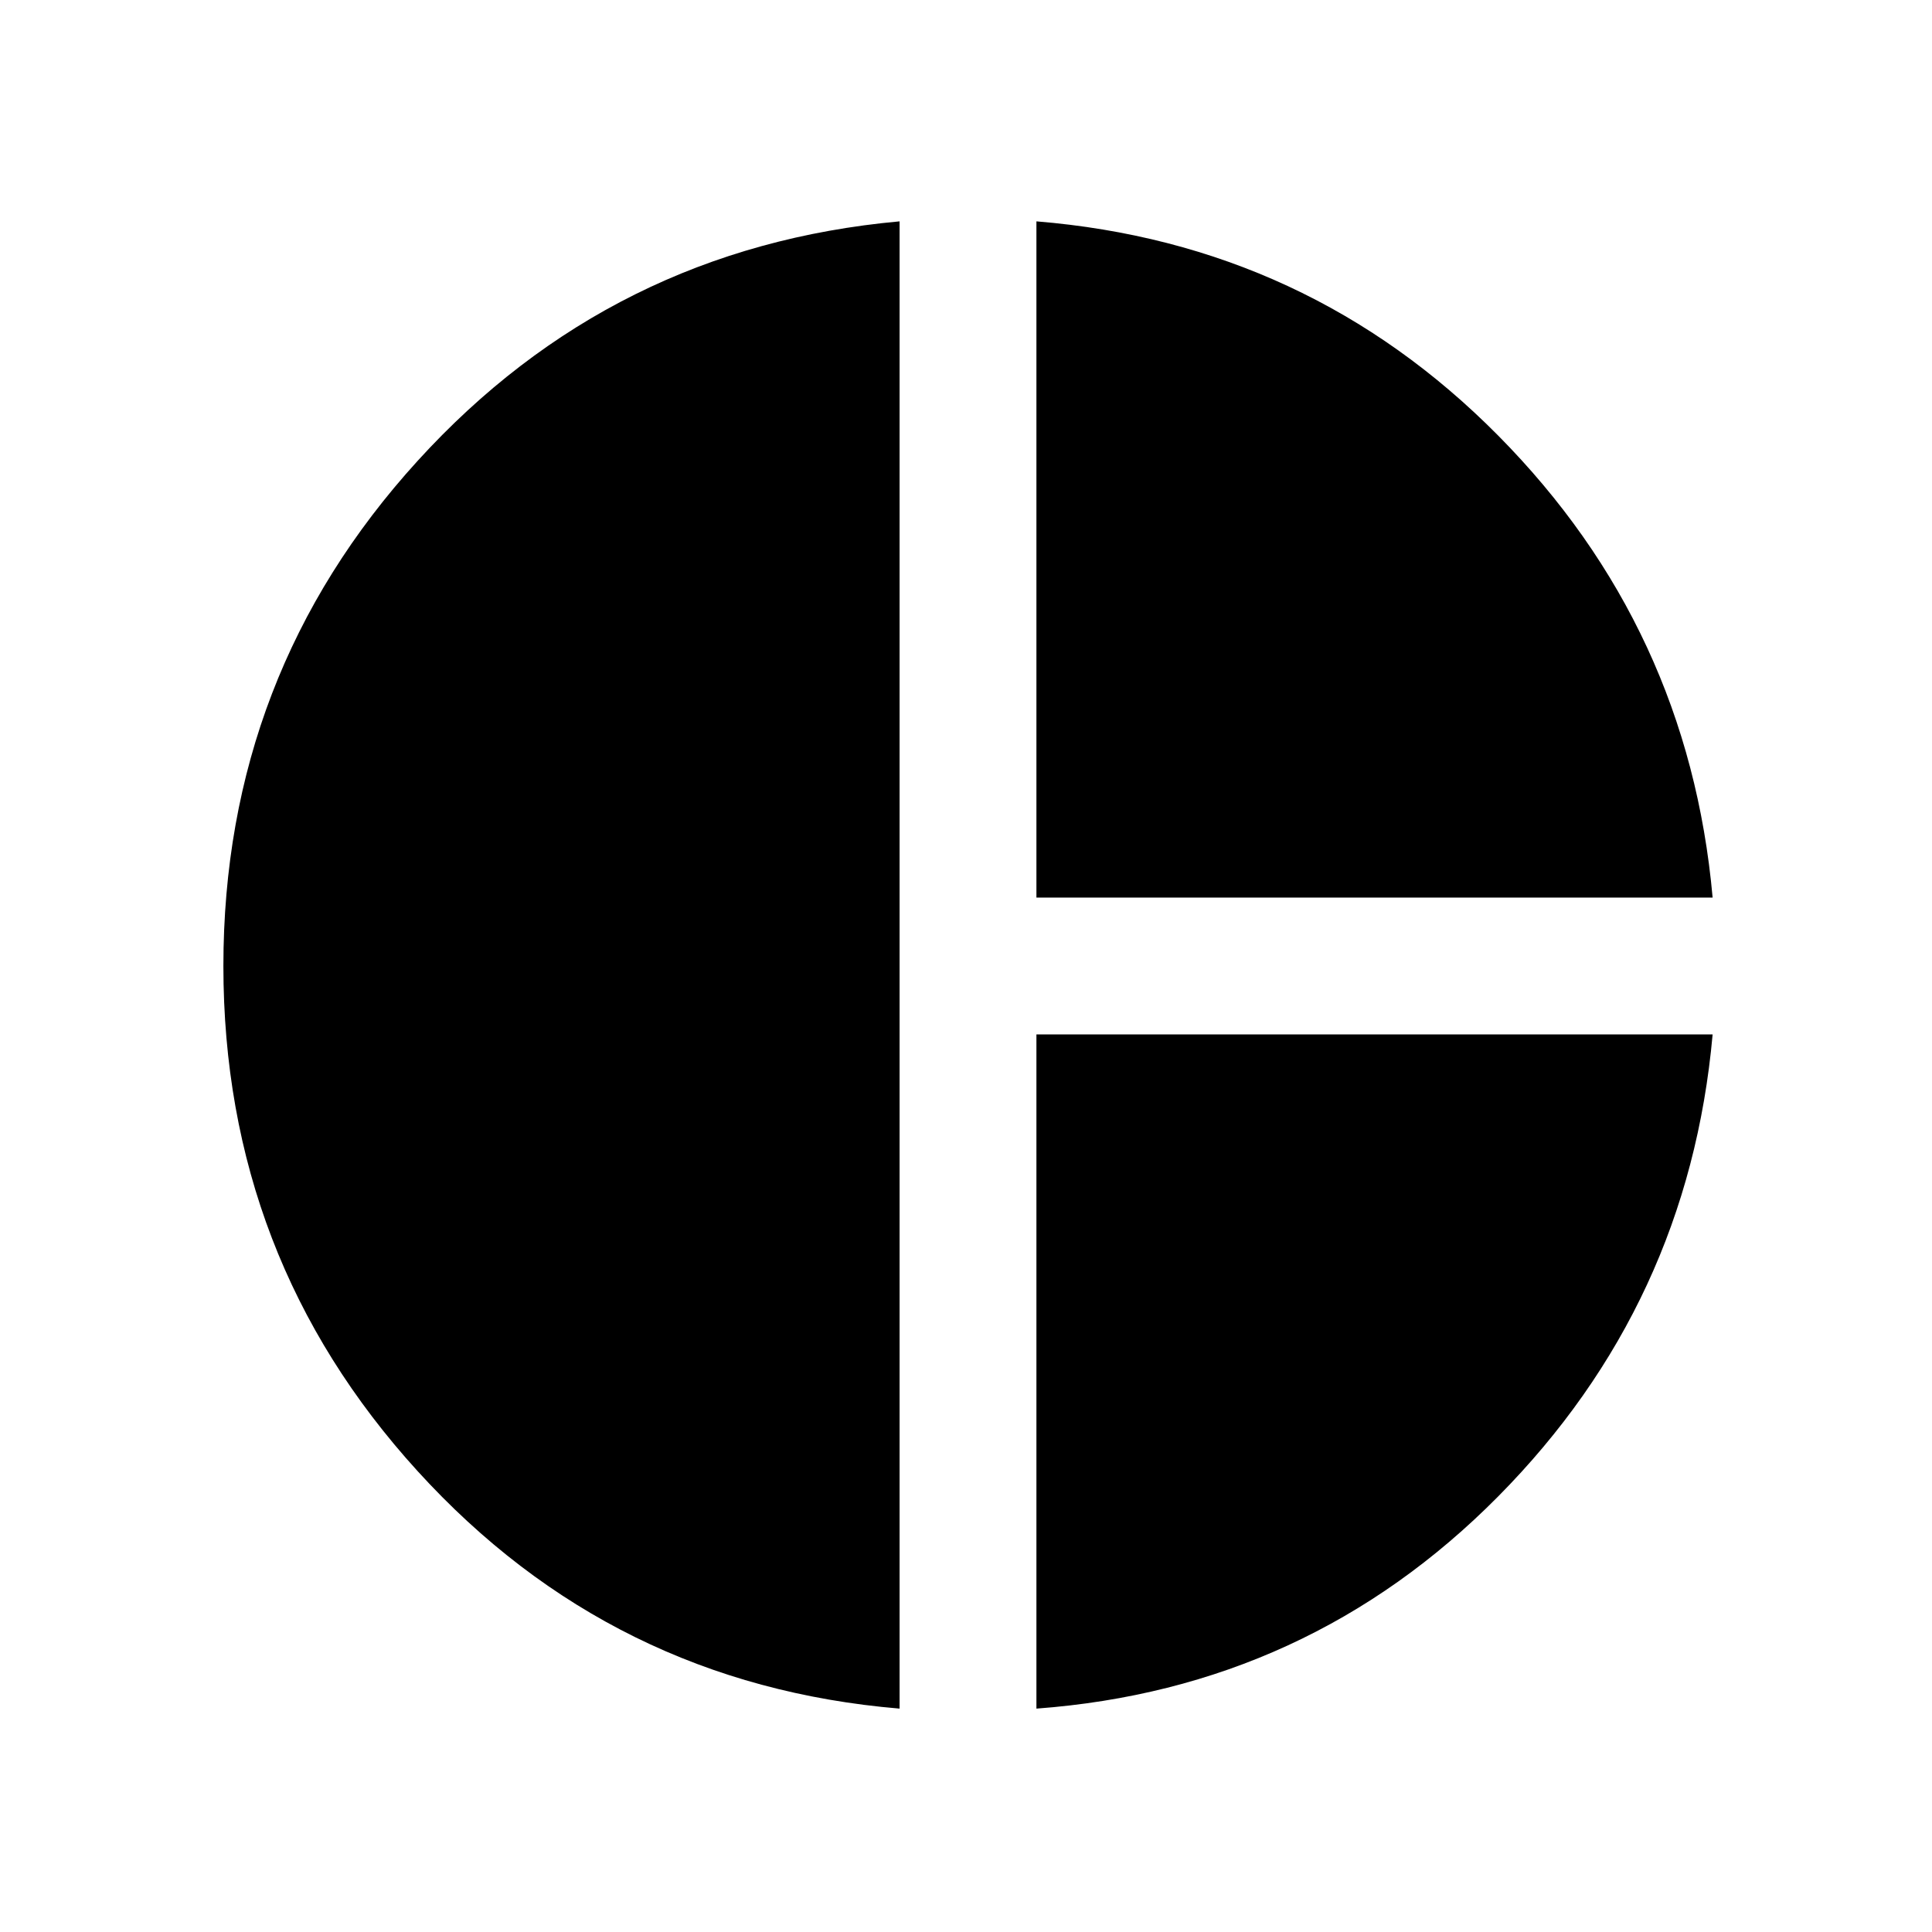 <svg xmlns="http://www.w3.org/2000/svg" height="40" width="40"><path d="M21.458 18.583V4.583Q27.083 5.042 31.021 9.021Q34.958 13 35.458 18.583ZM18.625 35.375Q12.667 34.875 8.646 30.458Q4.625 26.042 4.625 20Q4.625 13.958 8.646 9.542Q12.667 5.125 18.625 4.583ZM21.458 35.375V21.417H35.458Q34.958 27 31.021 30.979Q27.083 34.958 21.458 35.375Z"/></svg>